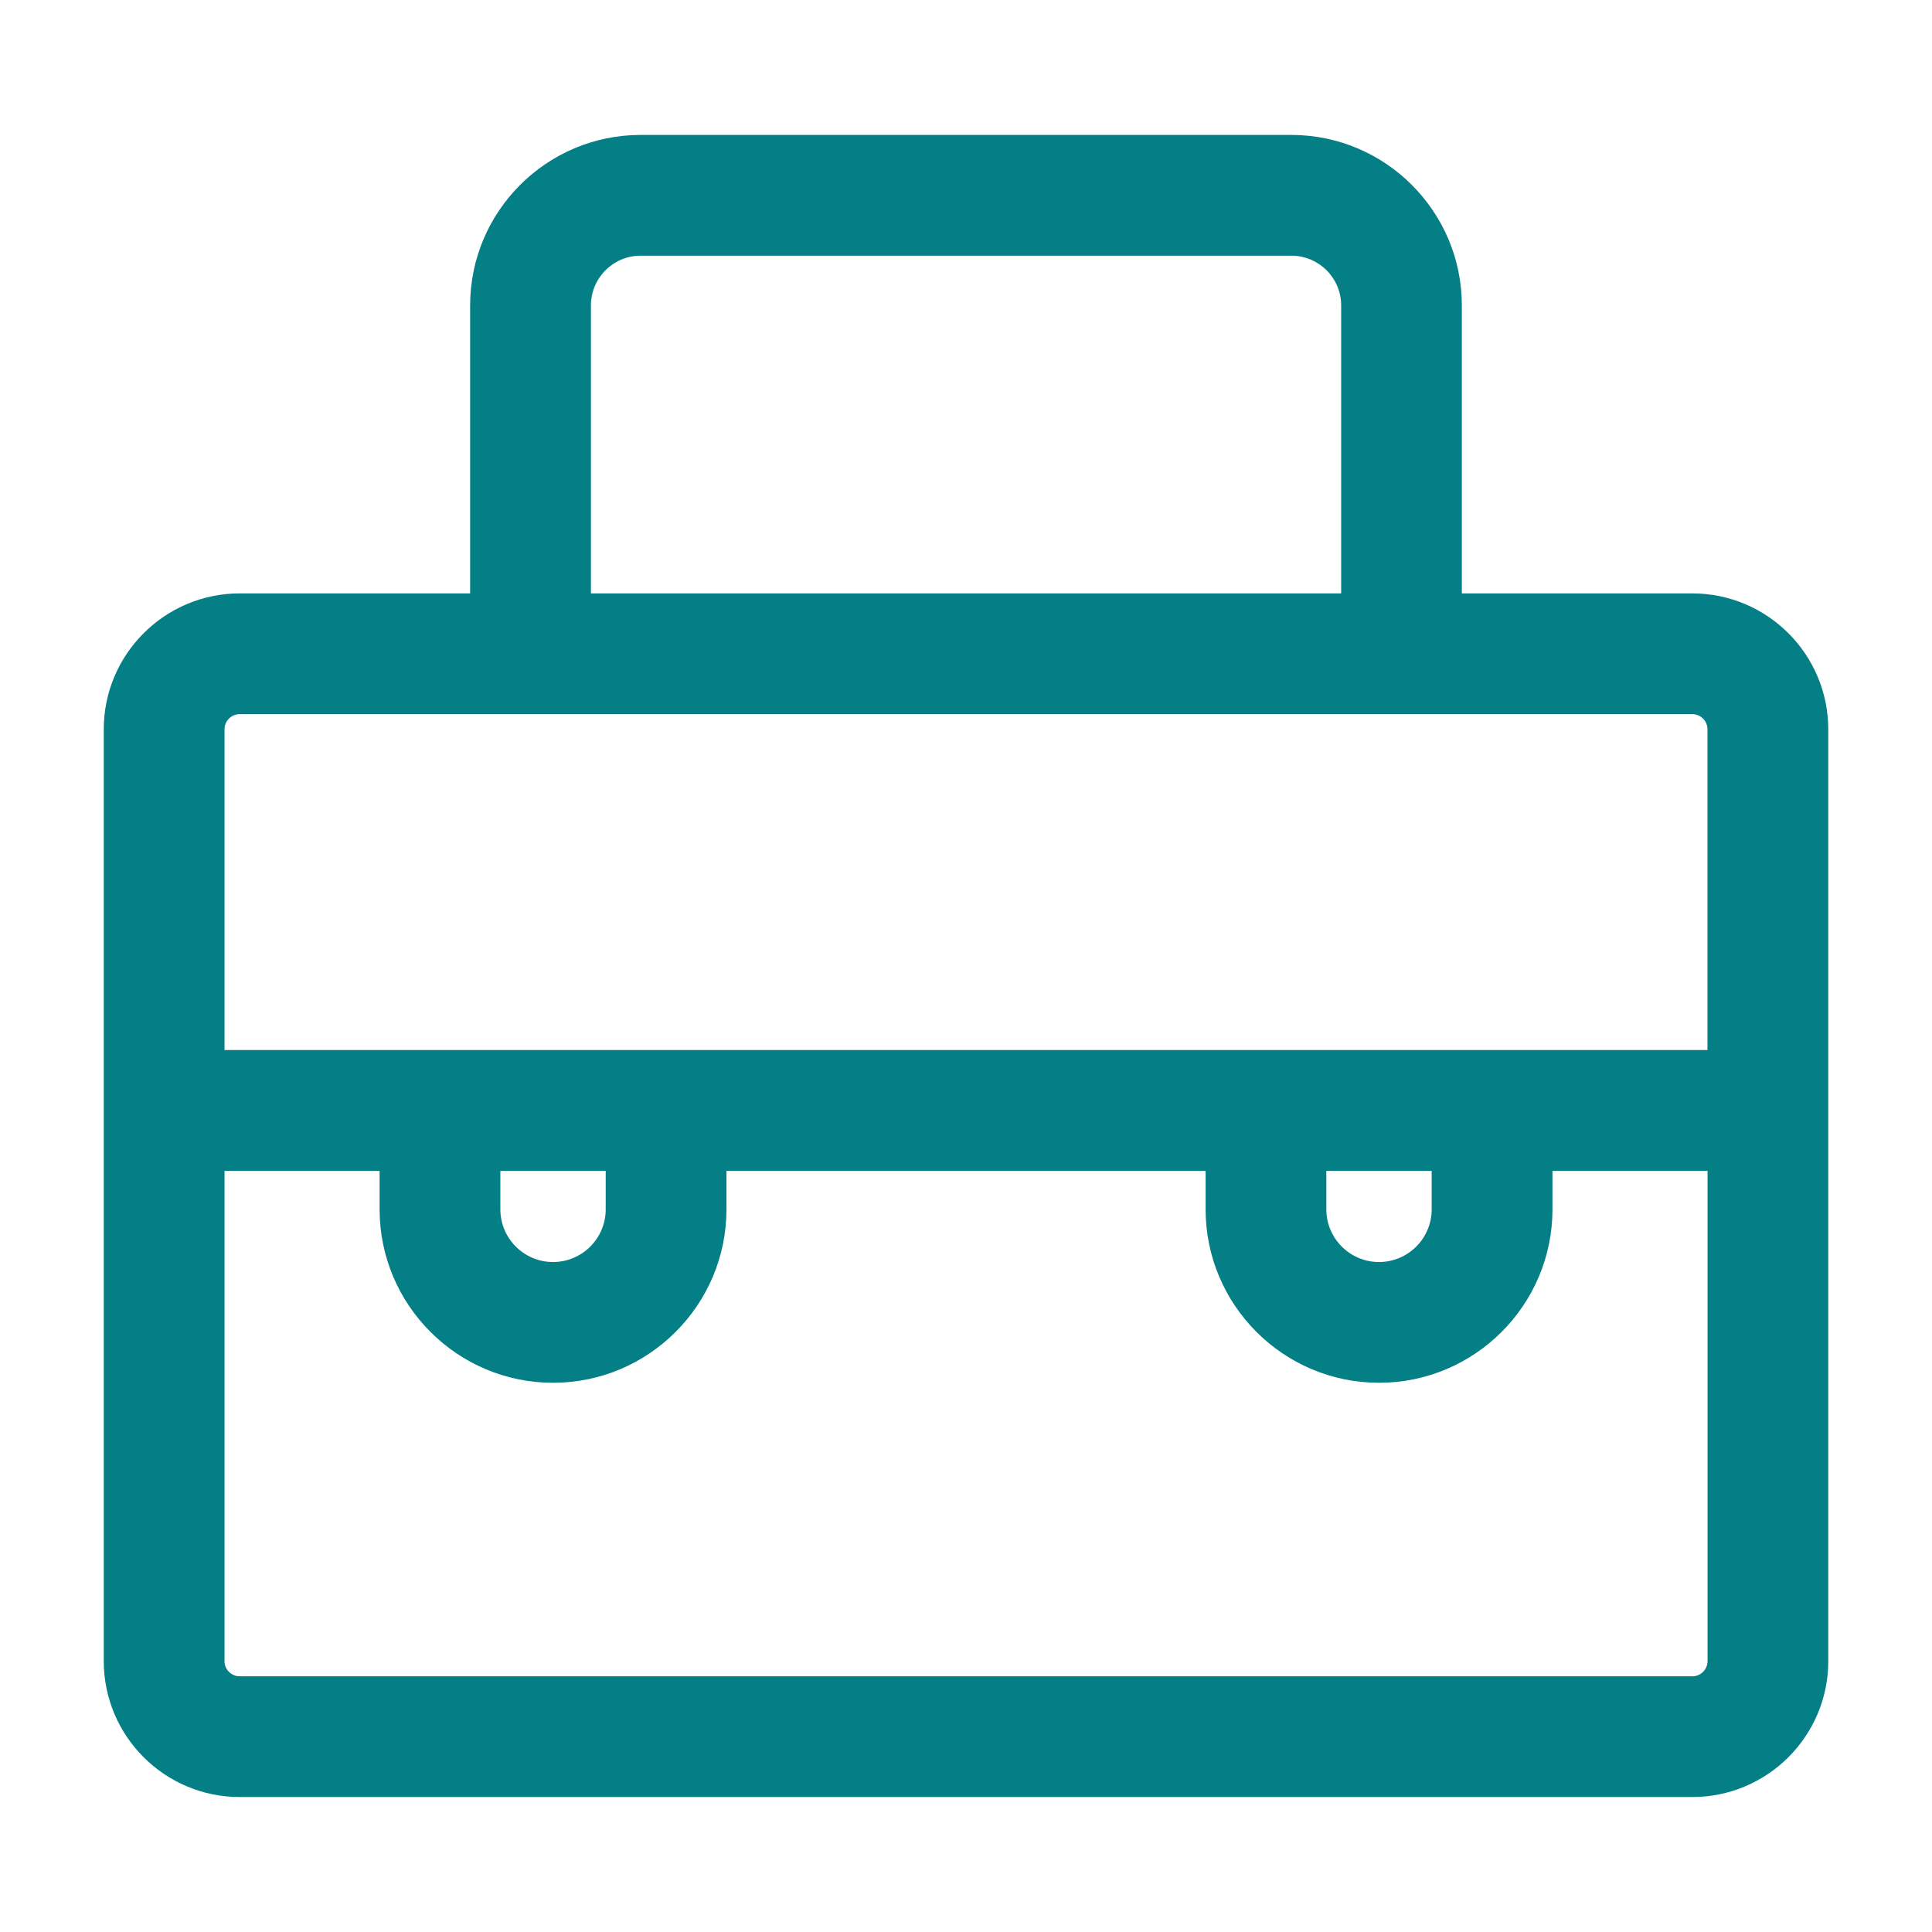 <!DOCTYPE svg PUBLIC "-//W3C//DTD SVG 1.1//EN" "http://www.w3.org/Graphics/SVG/1.1/DTD/svg11.dtd">
<!-- Uploaded to: SVG Repo, www.svgrepo.com, Transformed by: SVG Repo Mixer Tools -->
<svg width="800px" height="800px" viewBox="0 0 512 512" version="1.1" xml:space="preserve" xmlns="http://www.w3.org/2000/svg" xmlns:xlink="http://www.w3.org/1999/xlink" fill="#037f85">
<g id="SVGRepo_bgCarrier" stroke-width="0"/>
<g id="SVGRepo_tracerCarrier" stroke-linecap="round" stroke-linejoin="round"/>
<g id="SVGRepo_iconCarrier"> <style type="text/css"> .st0{fill:#037f85;} </style> <g id="Layer_1"/> <g id="Layer_2"> <g> <path class="st0" d="M448.49,157.26H387.4V80.94c0-24.91-20.27-45.18-45.18-45.18H169.77c-24.91,0-45.18,20.27-45.18,45.18v76.32 H63.51c-19.85,0-36.01,16.15-36.01,36v246.97c0,19.85,16.15,36,36.01,36h384.99c19.85,0,36.01-16.15,36.01-36V193.27 C484.5,173.41,468.35,157.26,448.49,157.26z M156.6,80.94c0-7.27,5.91-13.18,13.18-13.18h172.46c7.27,0,13.18,5.91,13.18,13.18 v76.32H156.6V80.94z M63.51,189.26h77.09H371.4h77.09c2.21,0,4.01,1.8,4.01,4v85.01h-57.1h-59.92H176.51H116.6H59.5v-85.01 C59.5,191.06,61.3,189.26,63.51,189.26z M351.49,310.28h27.92v10.21c0,7.7-6.26,13.96-13.96,13.96s-13.96-6.26-13.96-13.96V310.28 z M132.6,310.28h27.92v10.21c0,7.7-6.26,13.96-13.96,13.96s-13.96-6.26-13.96-13.96V310.28z M448.49,444.24H63.51 c-2.21,0-4.01-1.8-4.01-4V310.28h41.1v10.21c0,25.34,20.62,45.96,45.96,45.96s45.96-20.62,45.96-45.96v-10.21h126.98v10.21 c0,25.34,20.62,45.96,45.96,45.96s45.96-20.62,45.96-45.96v-10.21h41.1v129.95C452.5,442.44,450.7,444.24,448.49,444.24z"/> </g> </g> </g>
</svg>